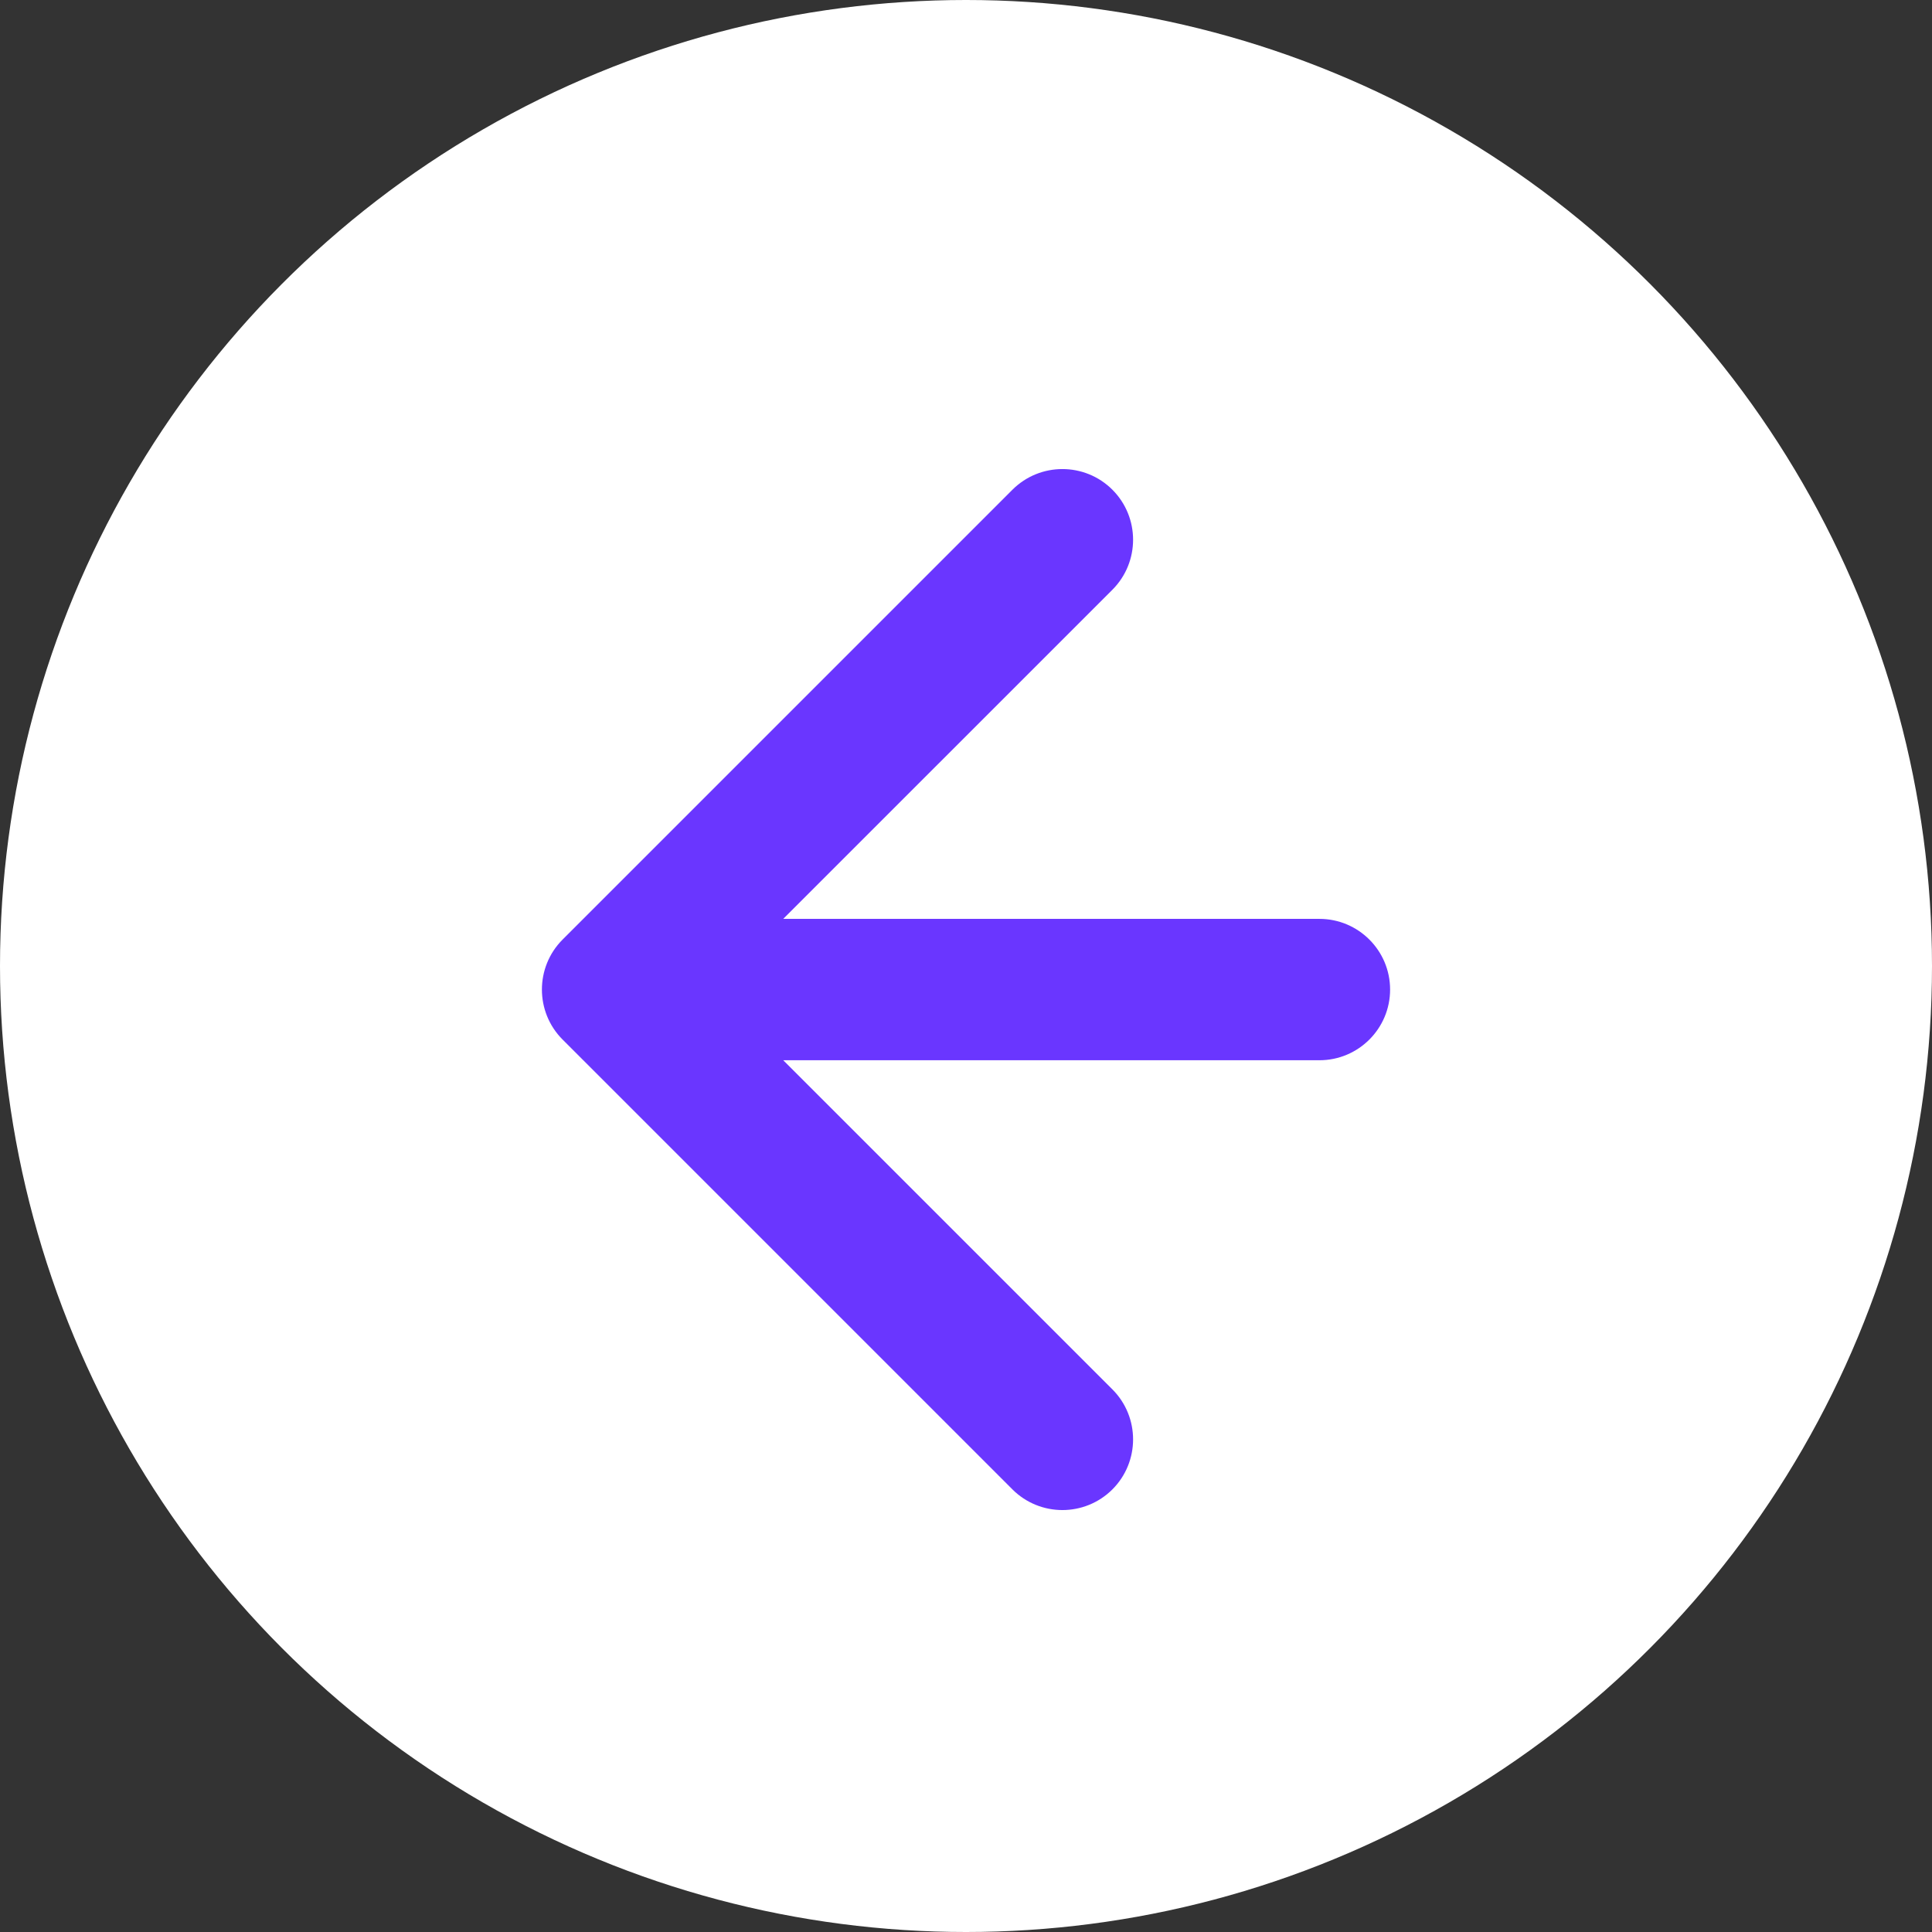 <svg width="41" height="41" viewBox="0 0 41 41" fill="none" xmlns="http://www.w3.org/2000/svg">
<rect x="0" y="0" width="41" height="41" fill="#333333" stroke="none"/>
<circle cx="20.5" cy="20.5" r="20.5" fill="white"/>
<path d="M28 22.5C28.828 22.5 29.5 21.828 29.5 21C29.5 20.172 28.828 19.5 28 19.5L28 22.5ZM11.939 19.939C11.354 20.525 11.354 21.475 11.939 22.061L21.485 31.607C22.071 32.192 23.021 32.192 23.607 31.607C24.192 31.021 24.192 30.071 23.607 29.485L15.121 21L23.607 12.515C24.192 11.929 24.192 10.979 23.607 10.393C23.021 9.808 22.071 9.808 21.485 10.393L11.939 19.939ZM28 19.5L13 19.5L13 22.5L28 22.5L28 19.5Z" fill="#6A36FF"/>
</svg>
